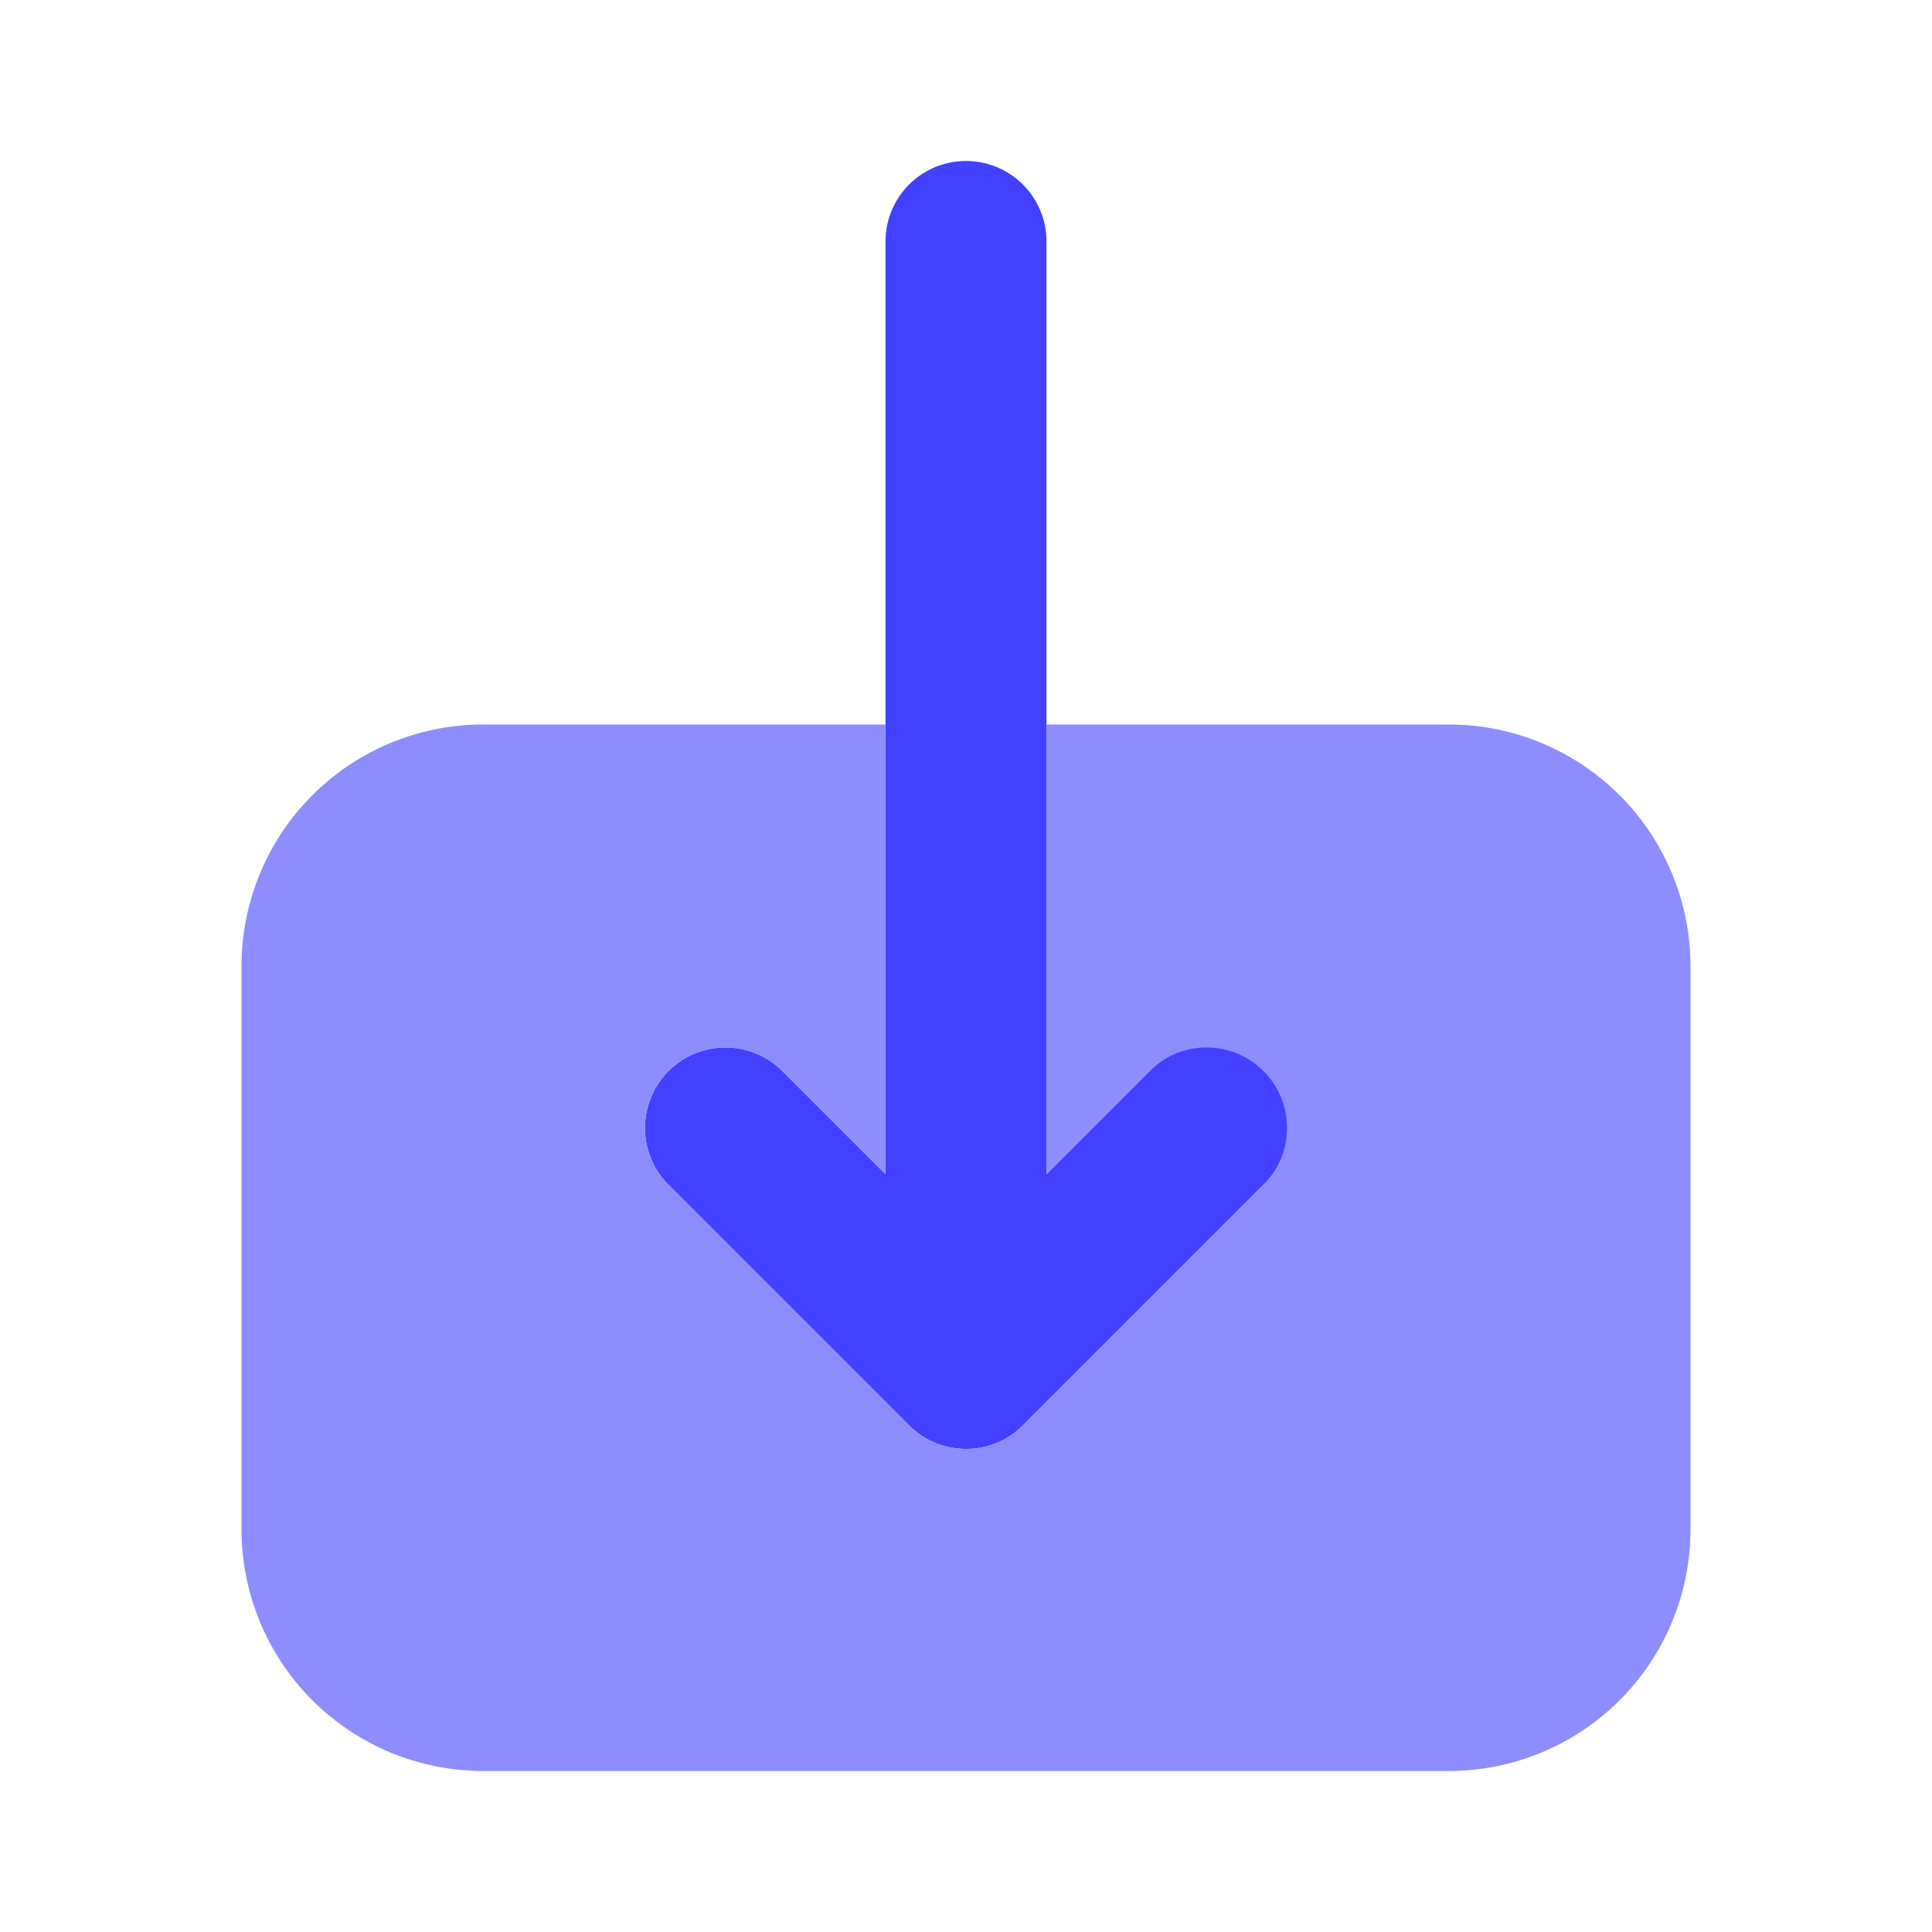 <svg xmlns="http://www.w3.org/2000/svg" viewBox="0 0 24 24"><path fill="#4141ff" d="M15.707,13.293a1.0 1,0,0,0-1.414,0L13,14.586V3a1,1,0,0,0-2,0V14.586L9.707,13.293A1.0 1,0,0,0,8.293,14.707l3,3a1.0 1,0,0,0,1.414,0l3-3A1.0 1,0,0,0,15.707,13.293Z"/><path fill="#8d8dff" d="M18,9H13v5.586l1.293-1.293A1.0 1,0,0,1,15.707,14.707l-3,3a1.0 1,0,0,1-1.414,0l-3-3A1.0 1,0,0,1,9.707,13.293L11,14.586V9H6a3.003,3.003,0,0,0-3,3v7a3.003,3.003,0,0,0,3,3H18a3.003,3.003,0,0,0,3-3V12A3.003,3.003,0,0,0,18,9Z"/></svg>
